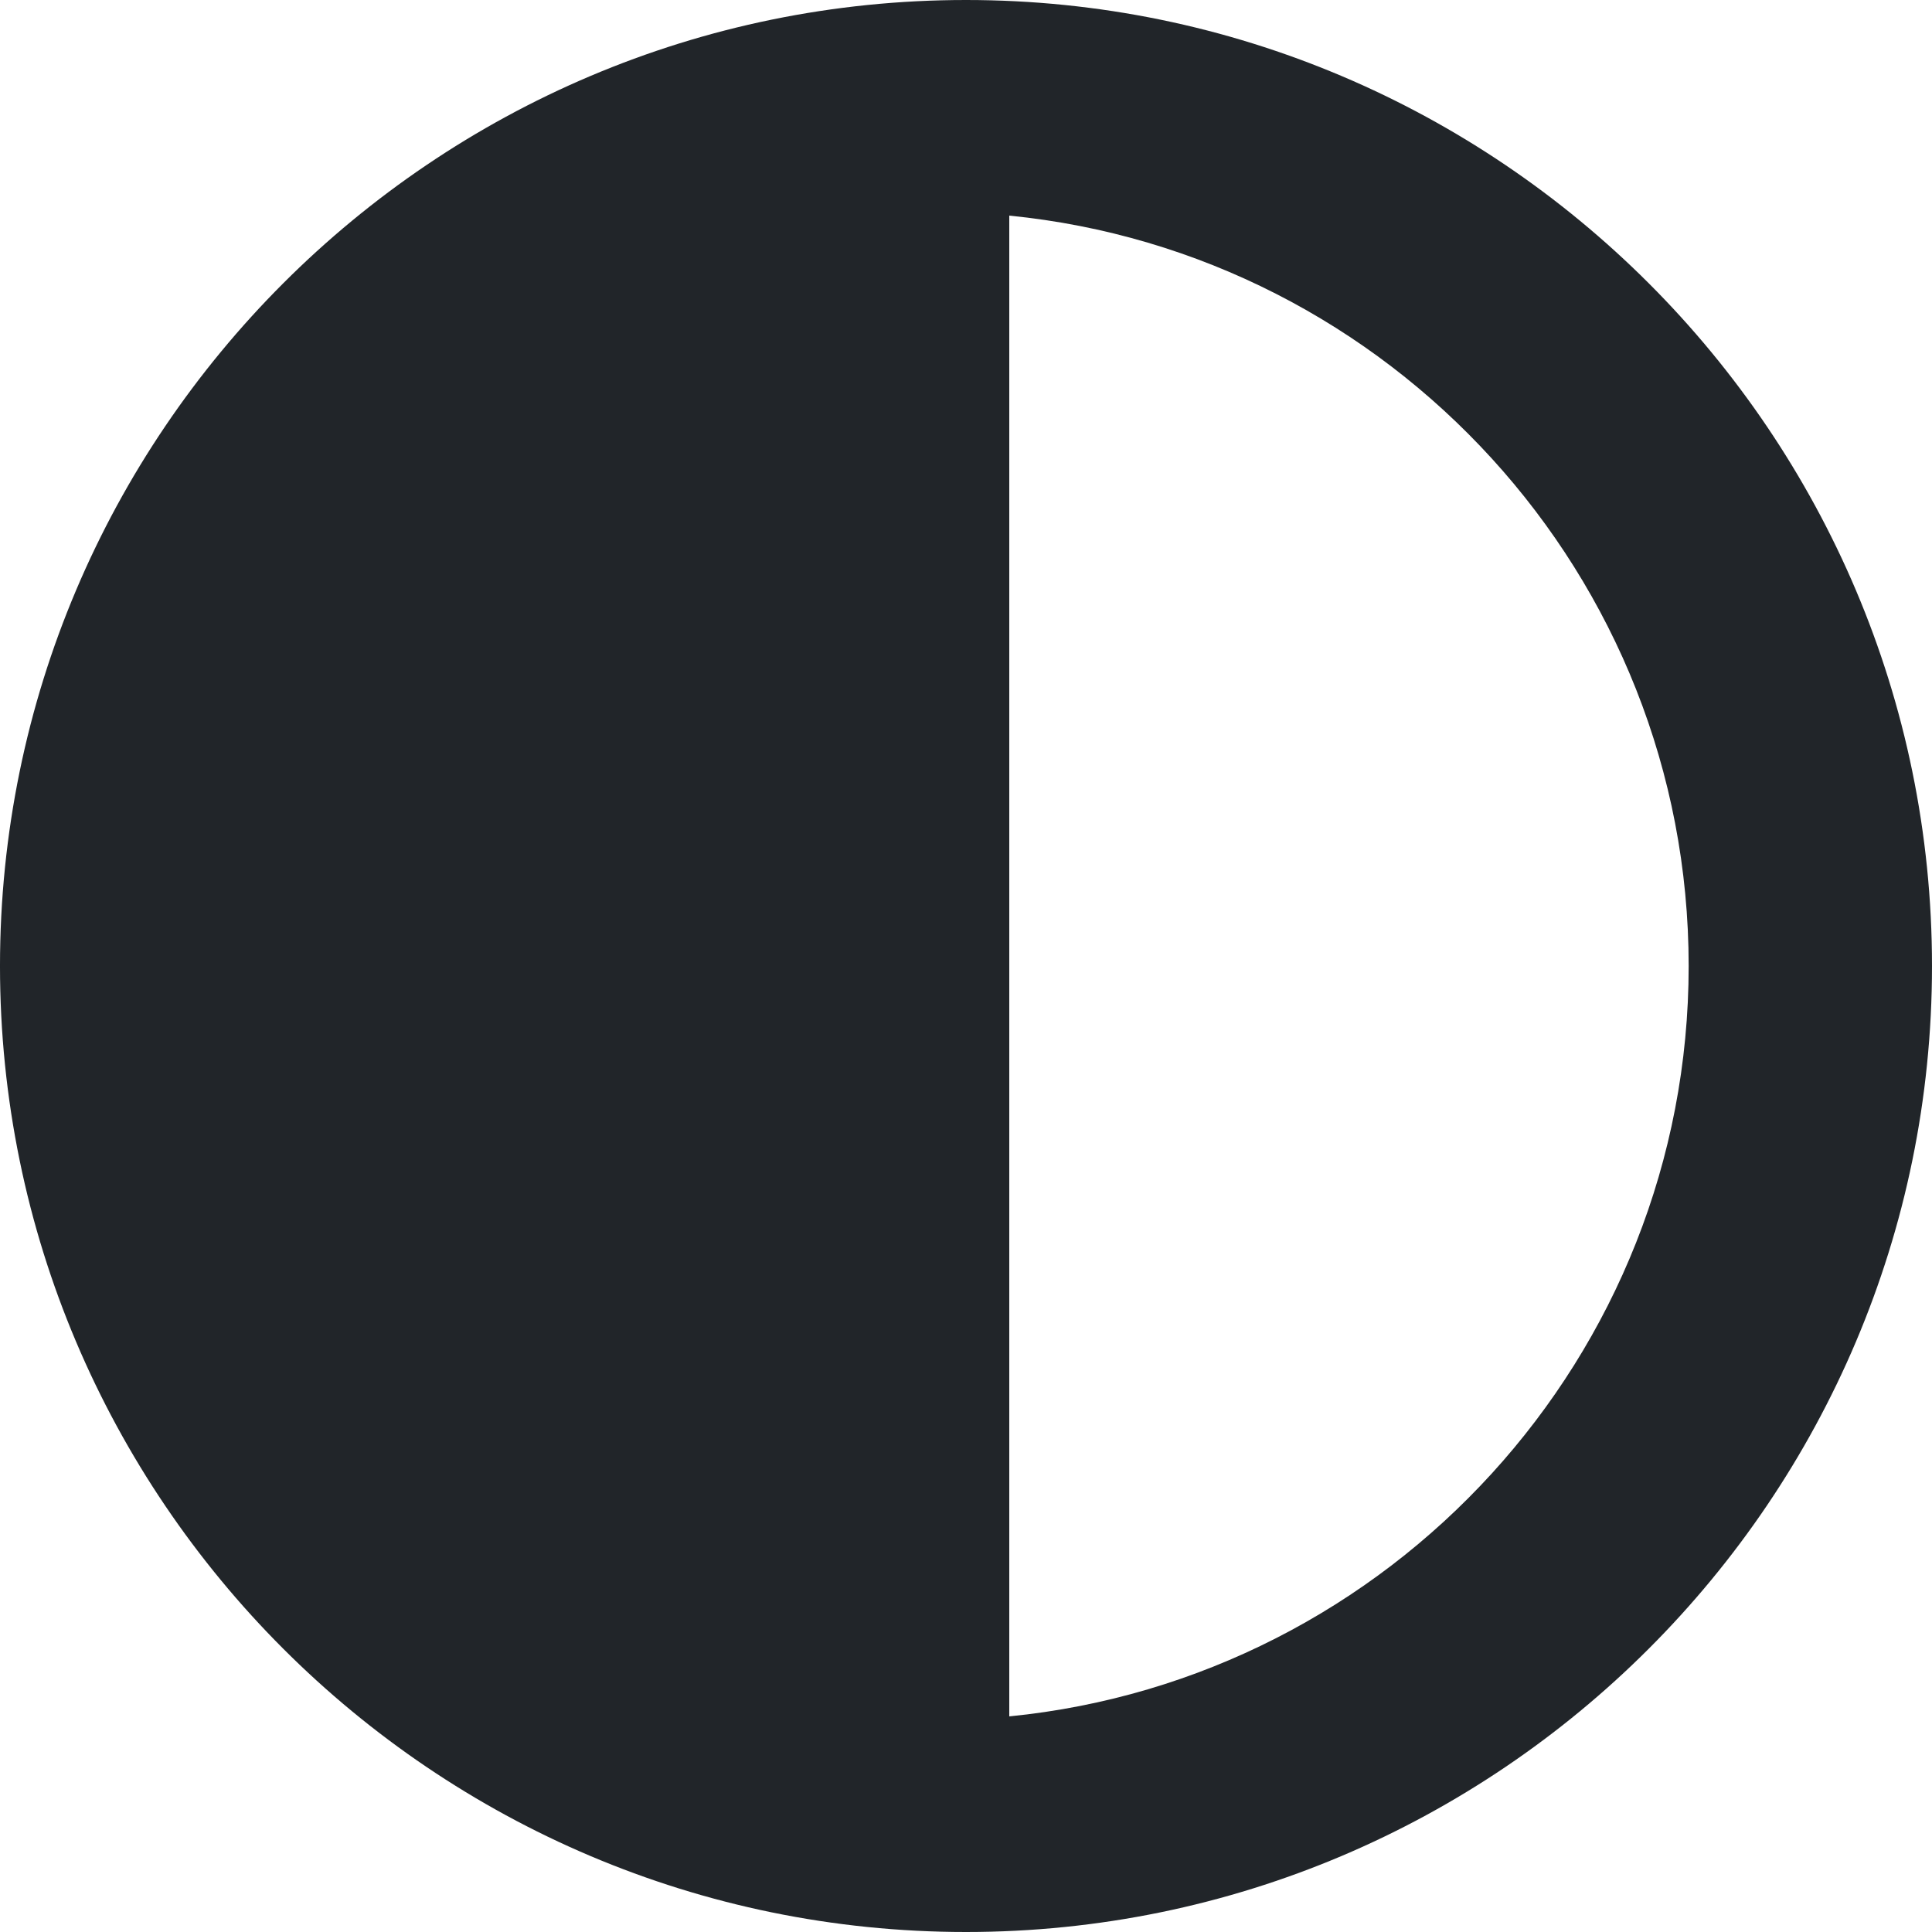 <svg width="20" height="20" viewBox="0 0 20 20" fill="none" xmlns="http://www.w3.org/2000/svg">
<g clip-path="url(#clip0_401_162)">
<path fill-rule="evenodd" clip-rule="evenodd" d="M10.448 17.768V2.232C14.39 2.622 17.481 5.957 17.481 10C17.481 14.043 14.39 17.378 10.448 17.768ZM10 20C15.514 20 20 15.514 20 10C20 4.486 15.514 0 10 0C4.486 0 -6.10352e-05 4.486 -6.10352e-05 10C-6.10352e-05 15.514 4.486 20 10 20Z" fill="#212529"/>
</g>
<defs>
<clipPath id="clip0_401_162">
<rect width="20" height="20" fill="white"/>
</clipPath>
</defs>
</svg>
